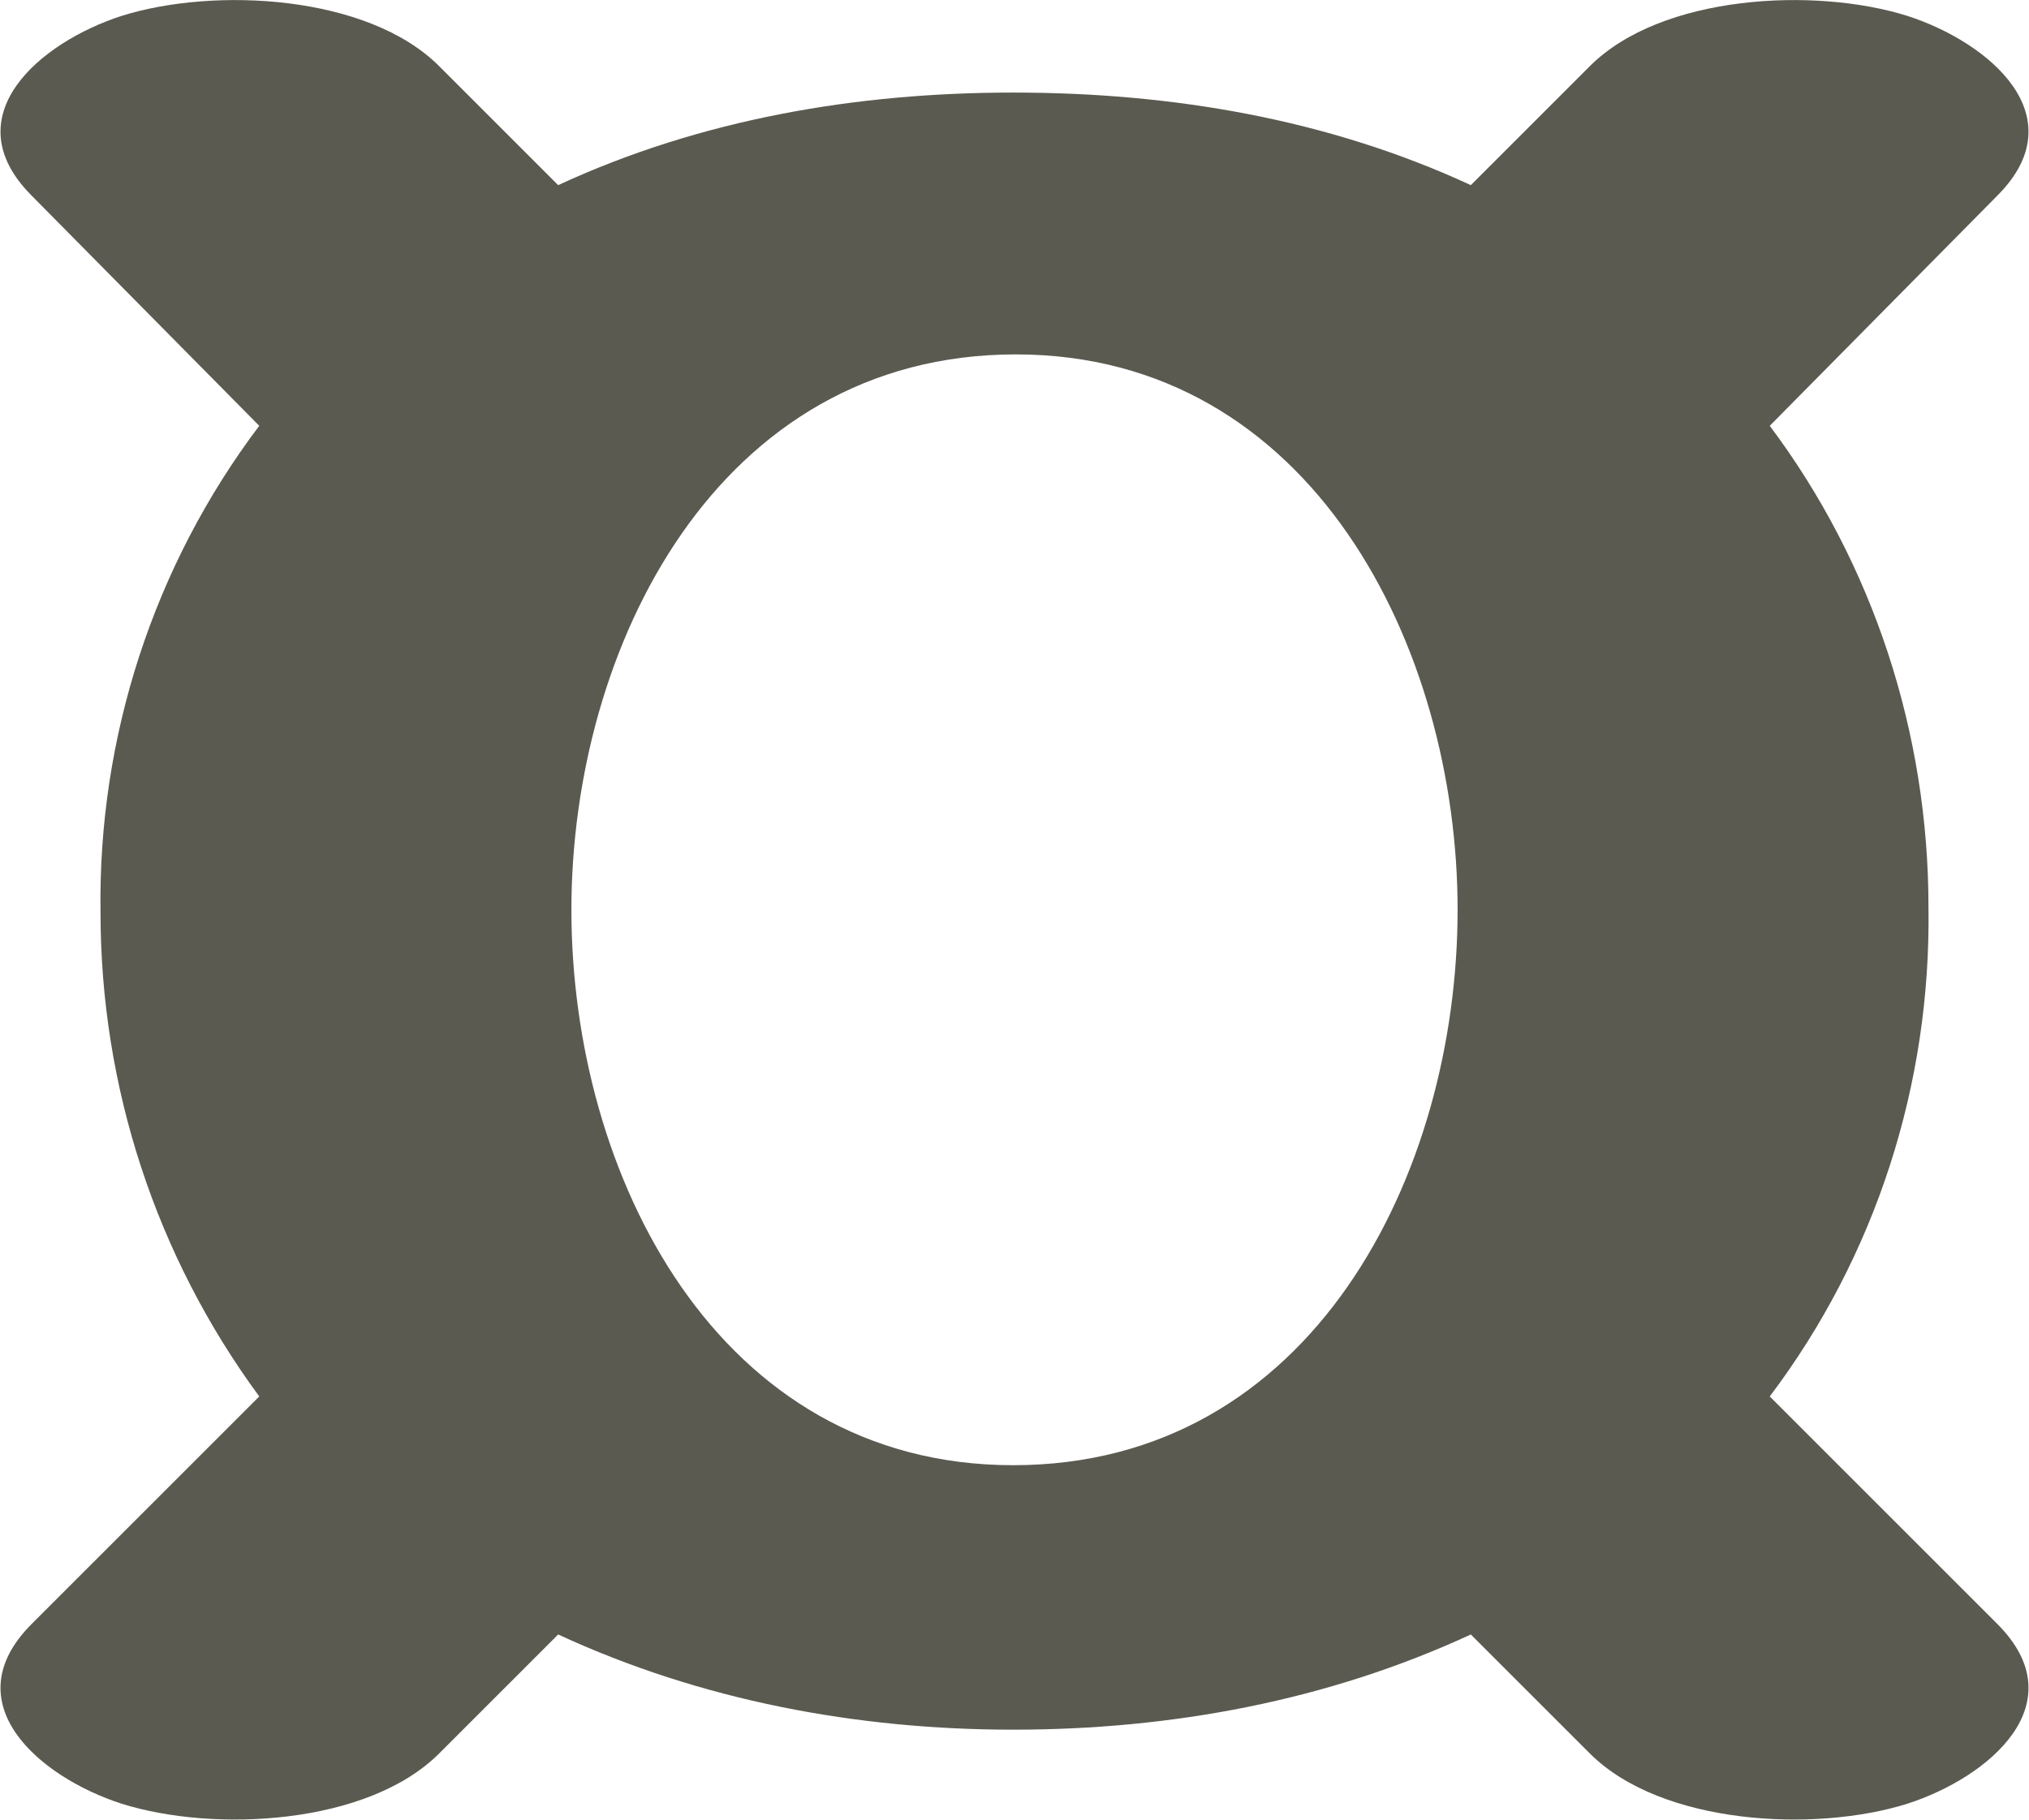 <?xml version="1.0" encoding="UTF-8"?>
<!DOCTYPE svg PUBLIC "-//W3C//DTD SVG 1.1//EN" "http://www.w3.org/Graphics/SVG/1.1/DTD/svg11.dtd">
<!-- Creator: CorelDRAW X8 -->
<svg xmlns="http://www.w3.org/2000/svg" xml:space="preserve" width="767px" height="688px" version="1.1" style="shape-rendering:geometricPrecision; text-rendering:geometricPrecision; image-rendering:optimizeQuality; fill-rule:evenodd; clip-rule:evenodd"
viewBox="0 0 767 688"
 xmlns:xlink="http://www.w3.org/1999/xlink">
 <defs>
  <style type="text/css">
   <![CDATA[
    .fil0 {fill:#5B5A50;fill-rule:nonzero}
   ]]>
  </style>
 </defs>
 <g id="Layer_x0020_1">
  <path class="fil0" d="M383 35c60,0 119,10 173,35l45 -45c27,-27 85,-30 120,-19 31,10 64,38 34,68l-86 87c39,52 60,116 60,182 1,67 -20,132 -60,185l86 86c30,30 -3,58 -34,68 -35,11 -93,8 -120,-19l-45 -45c-54,25 -113,36 -173,36 -59,0 -118,-11 -172,-36l-45 45c-27,27 -85,30 -120,19 -31,-10 -64,-38 -34,-68l86 -86c-39,-53 -60,-117 -60,-183 -1,-66 20,-131 60,-184l-86 -87c-30,-30 3,-58 34,-68 35,-11 93,-8 120,19l45 45c54,-25 113,-35 172,-35zm-167 309c0,100 55,210 167,210 113,0 168,-110 168,-210 0,-99 -55,-210 -167,-210 -113,0 -168,111 -168,210z"/>
 </g>
</svg>
